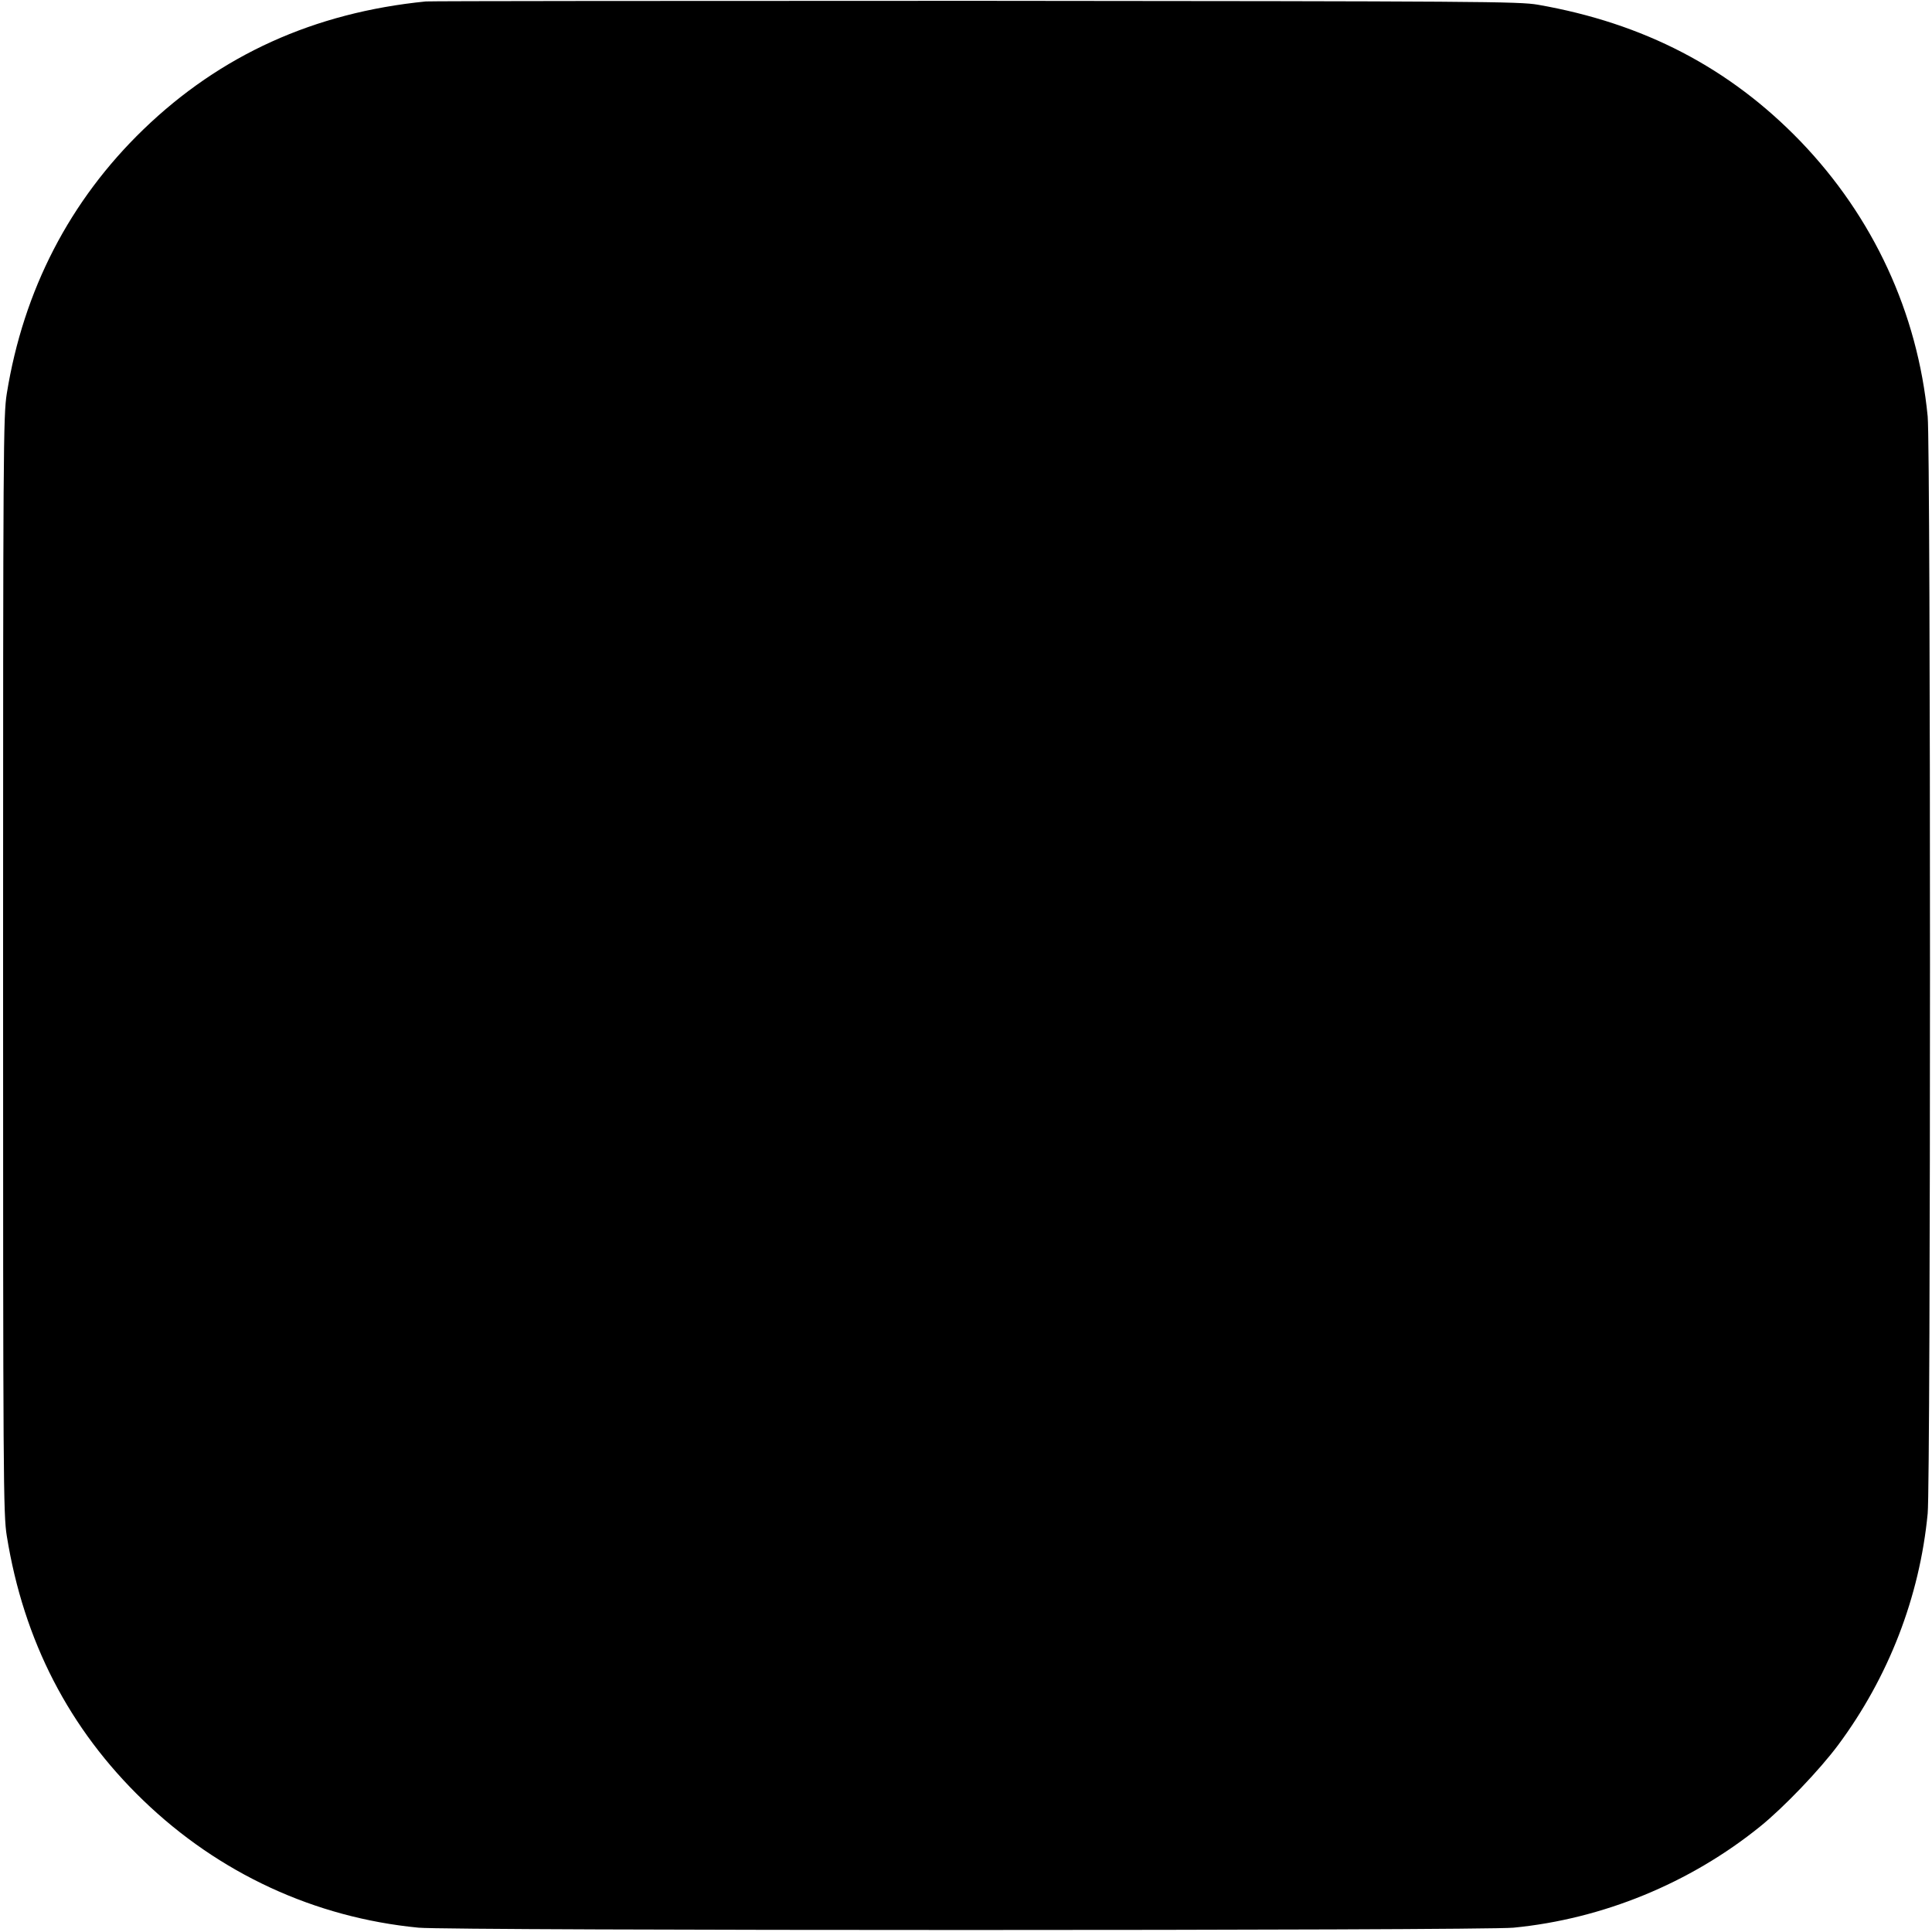 <?xml version="1.0" standalone="no"?>
<!DOCTYPE svg PUBLIC "-//W3C//DTD SVG 20010904//EN"
 "http://www.w3.org/TR/2001/REC-SVG-20010904/DTD/svg10.dtd">
<svg version="1.0" xmlns="http://www.w3.org/2000/svg"
 width="939pt" height="939pt" viewBox="0 0 939 939"
 preserveAspectRatio="xMidYMid meet">
<g transform="translate(0,939) scale(0.1,-0.1)"
fill="#000000" stroke="none">
<path d="M2070 9383 c-543 -54 -998 -260 -1373 -622 -358 -346 -583 -781 -664
-1284 -17 -106 -18 -261 -18 -2777 0 -2508 1 -2671 18 -2775 82 -510 303 -938
663 -1285 368 -355 833 -570 1338 -619 152 -15 5170 -15 5322 0 433 42 858
216 1199 492 114 92 289 275 379 396 245 330 396 719 435 1125 15 152 15 5180
0 5332 -49 504 -264 969 -619 1338 -344 356 -760 573 -1275 663 -93 16 -272
17 -2735 19 -1449 0 -2651 -1 -2670 -3z"/>
</g>
</svg>

